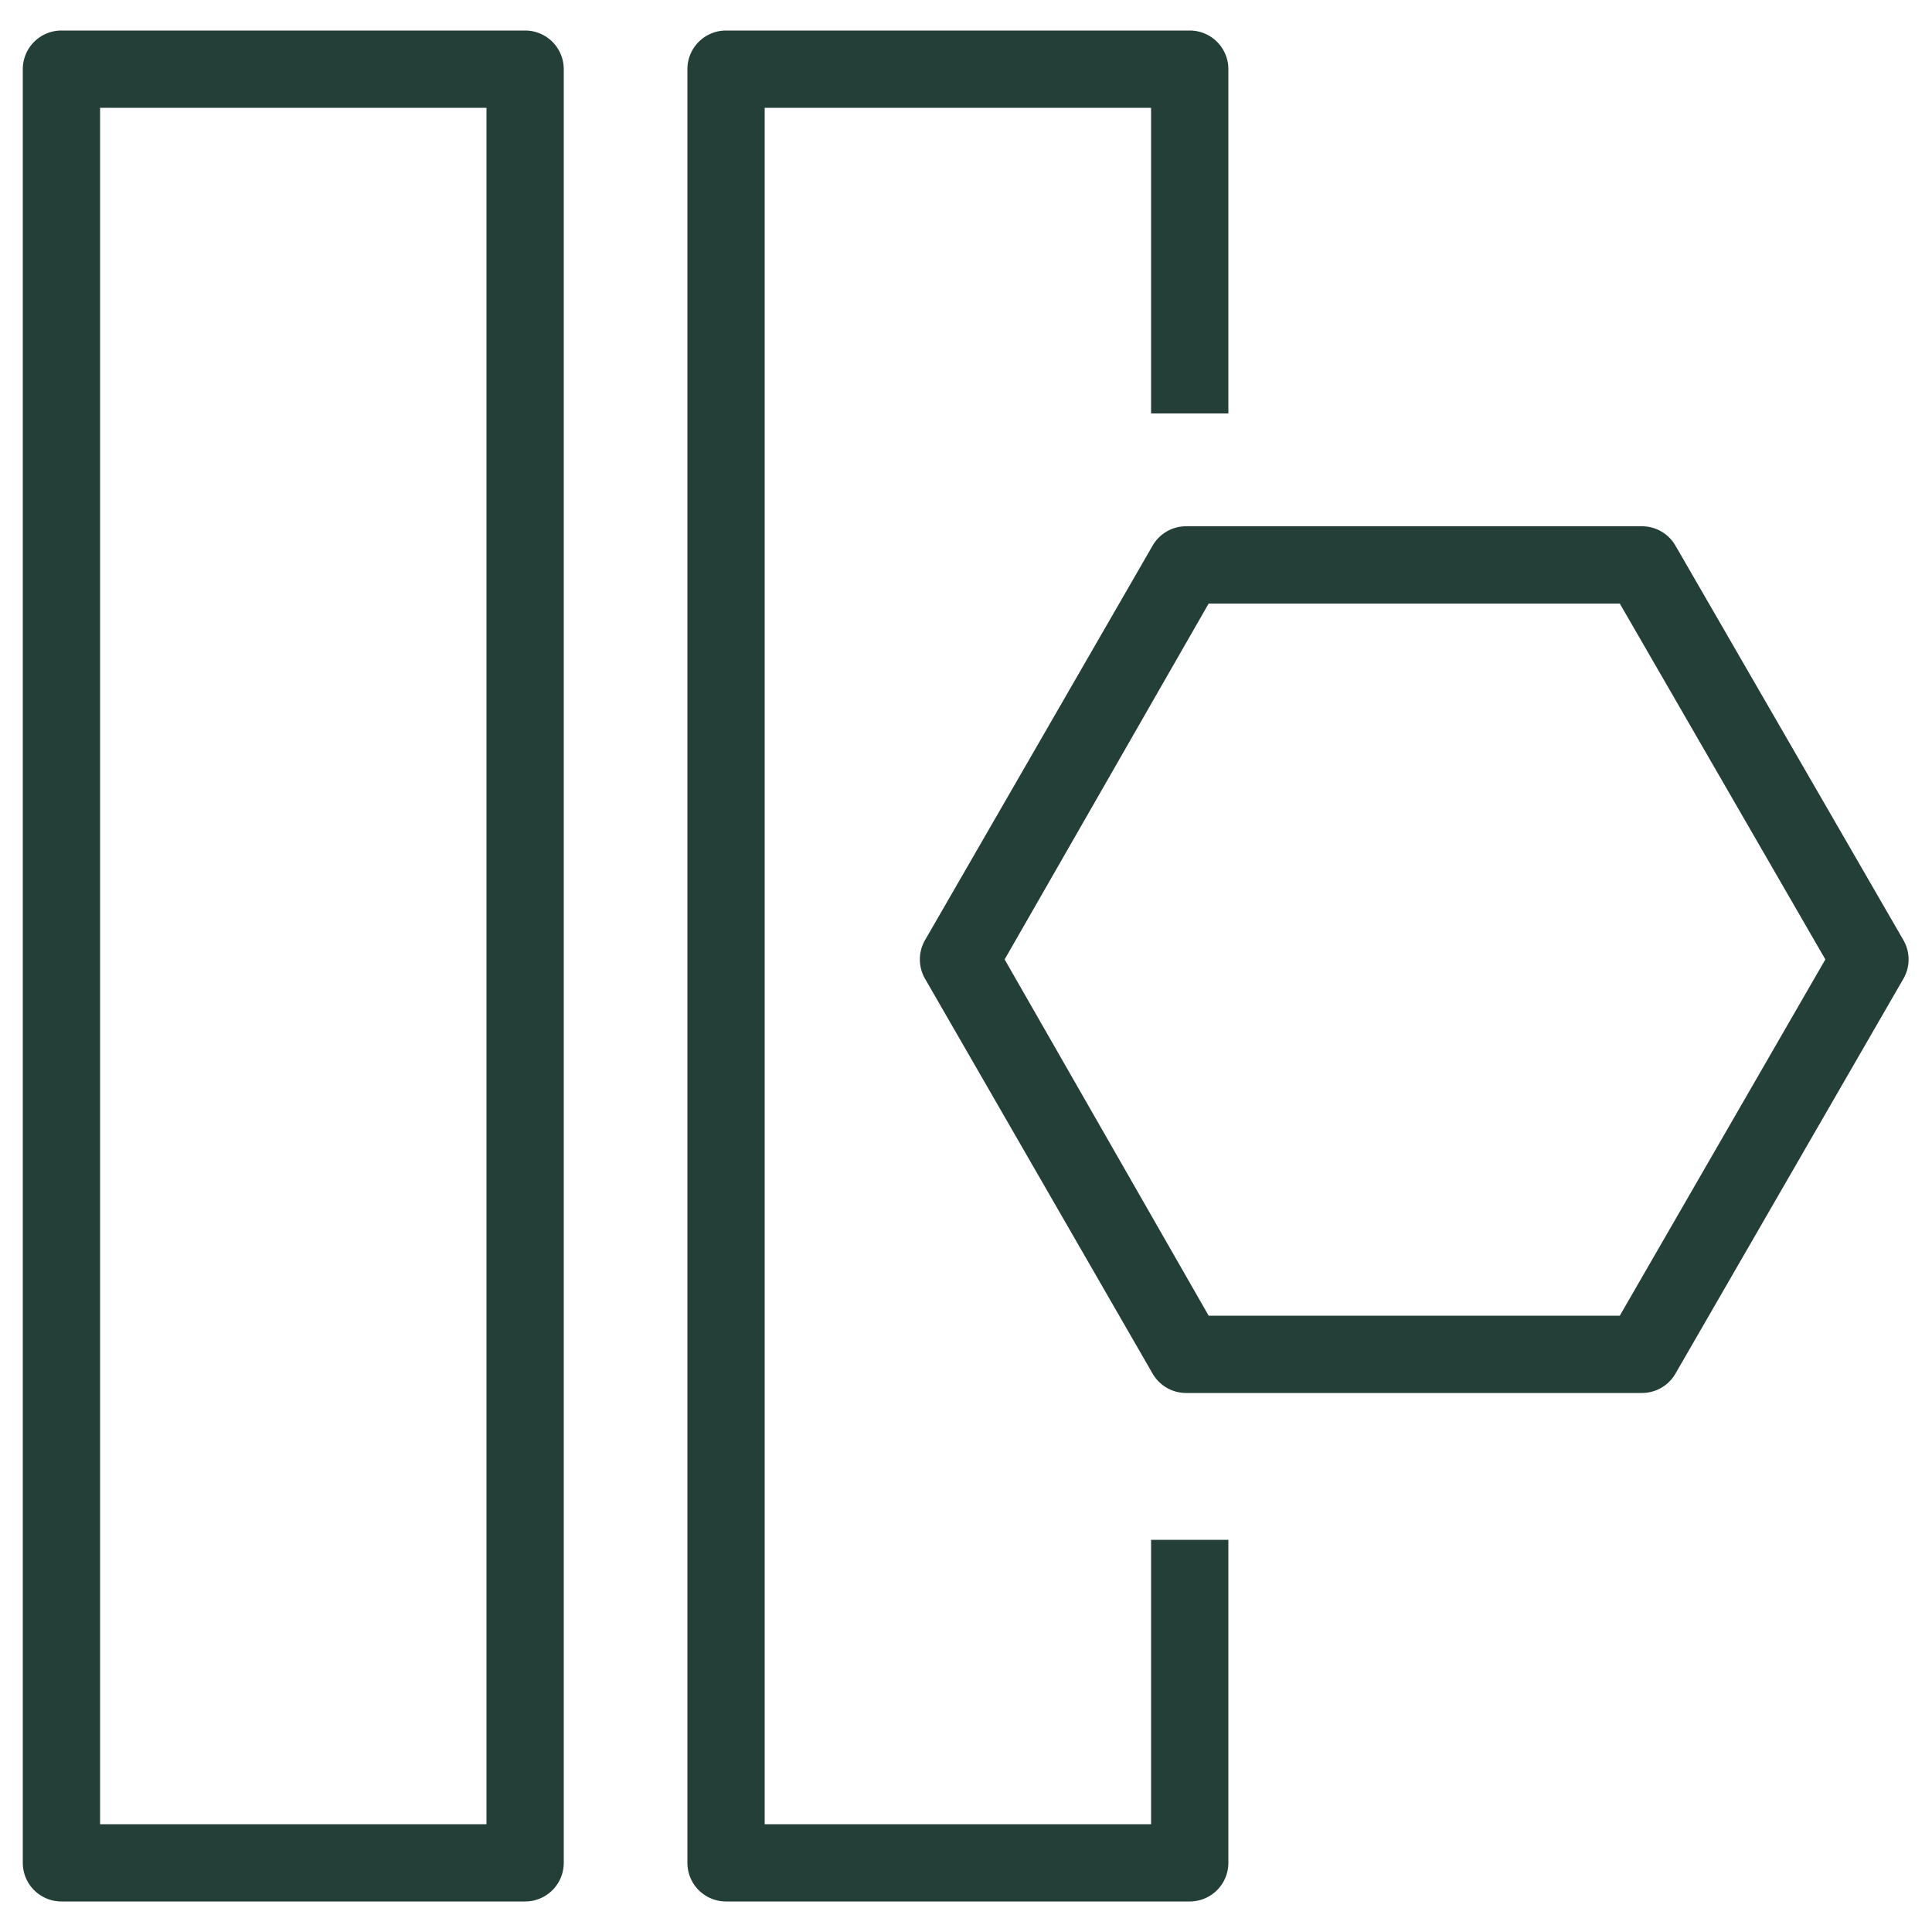 <svg xmlns="http://www.w3.org/2000/svg" viewBox="0 0 50 50"><title>Application-Integration_Event_Resource-Name_dark-bg</title><g id="Working"><path d="M13.59,49.21h-12a1,1,0,0,1-1-1V1.79a1,1,0,0,1,1-1h12a1,1,0,0,1,1,1V48.21A1,1,0,0,1,13.59,49.21Zm-11-2h10V2.79h-10ZM42.49,36.05H30.7a1,1,0,0,1-.87-.5L23.94,25.33a1,1,0,0,1,0-1l5.89-10.21a1,1,0,0,1,.87-.5H42.49a1,1,0,0,1,.87.5l5.9,10.21a1,1,0,0,1,0,1l-5.9,10.22A1,1,0,0,1,42.49,36.05Zm-11.21-2H41.92l5.32-9.22-5.32-9.21H31.28L26,24.83Zm.51,14.16V39.85h-2v7.36h-10V2.79h10V10.7h2V1.79a1,1,0,0,0-1-1h-12a1,1,0,0,0-1,1V48.21a1,1,0,0,0,1,1h12A1,1,0,0,0,31.79,48.21Z" style="fill:#233f38"/></g></svg>